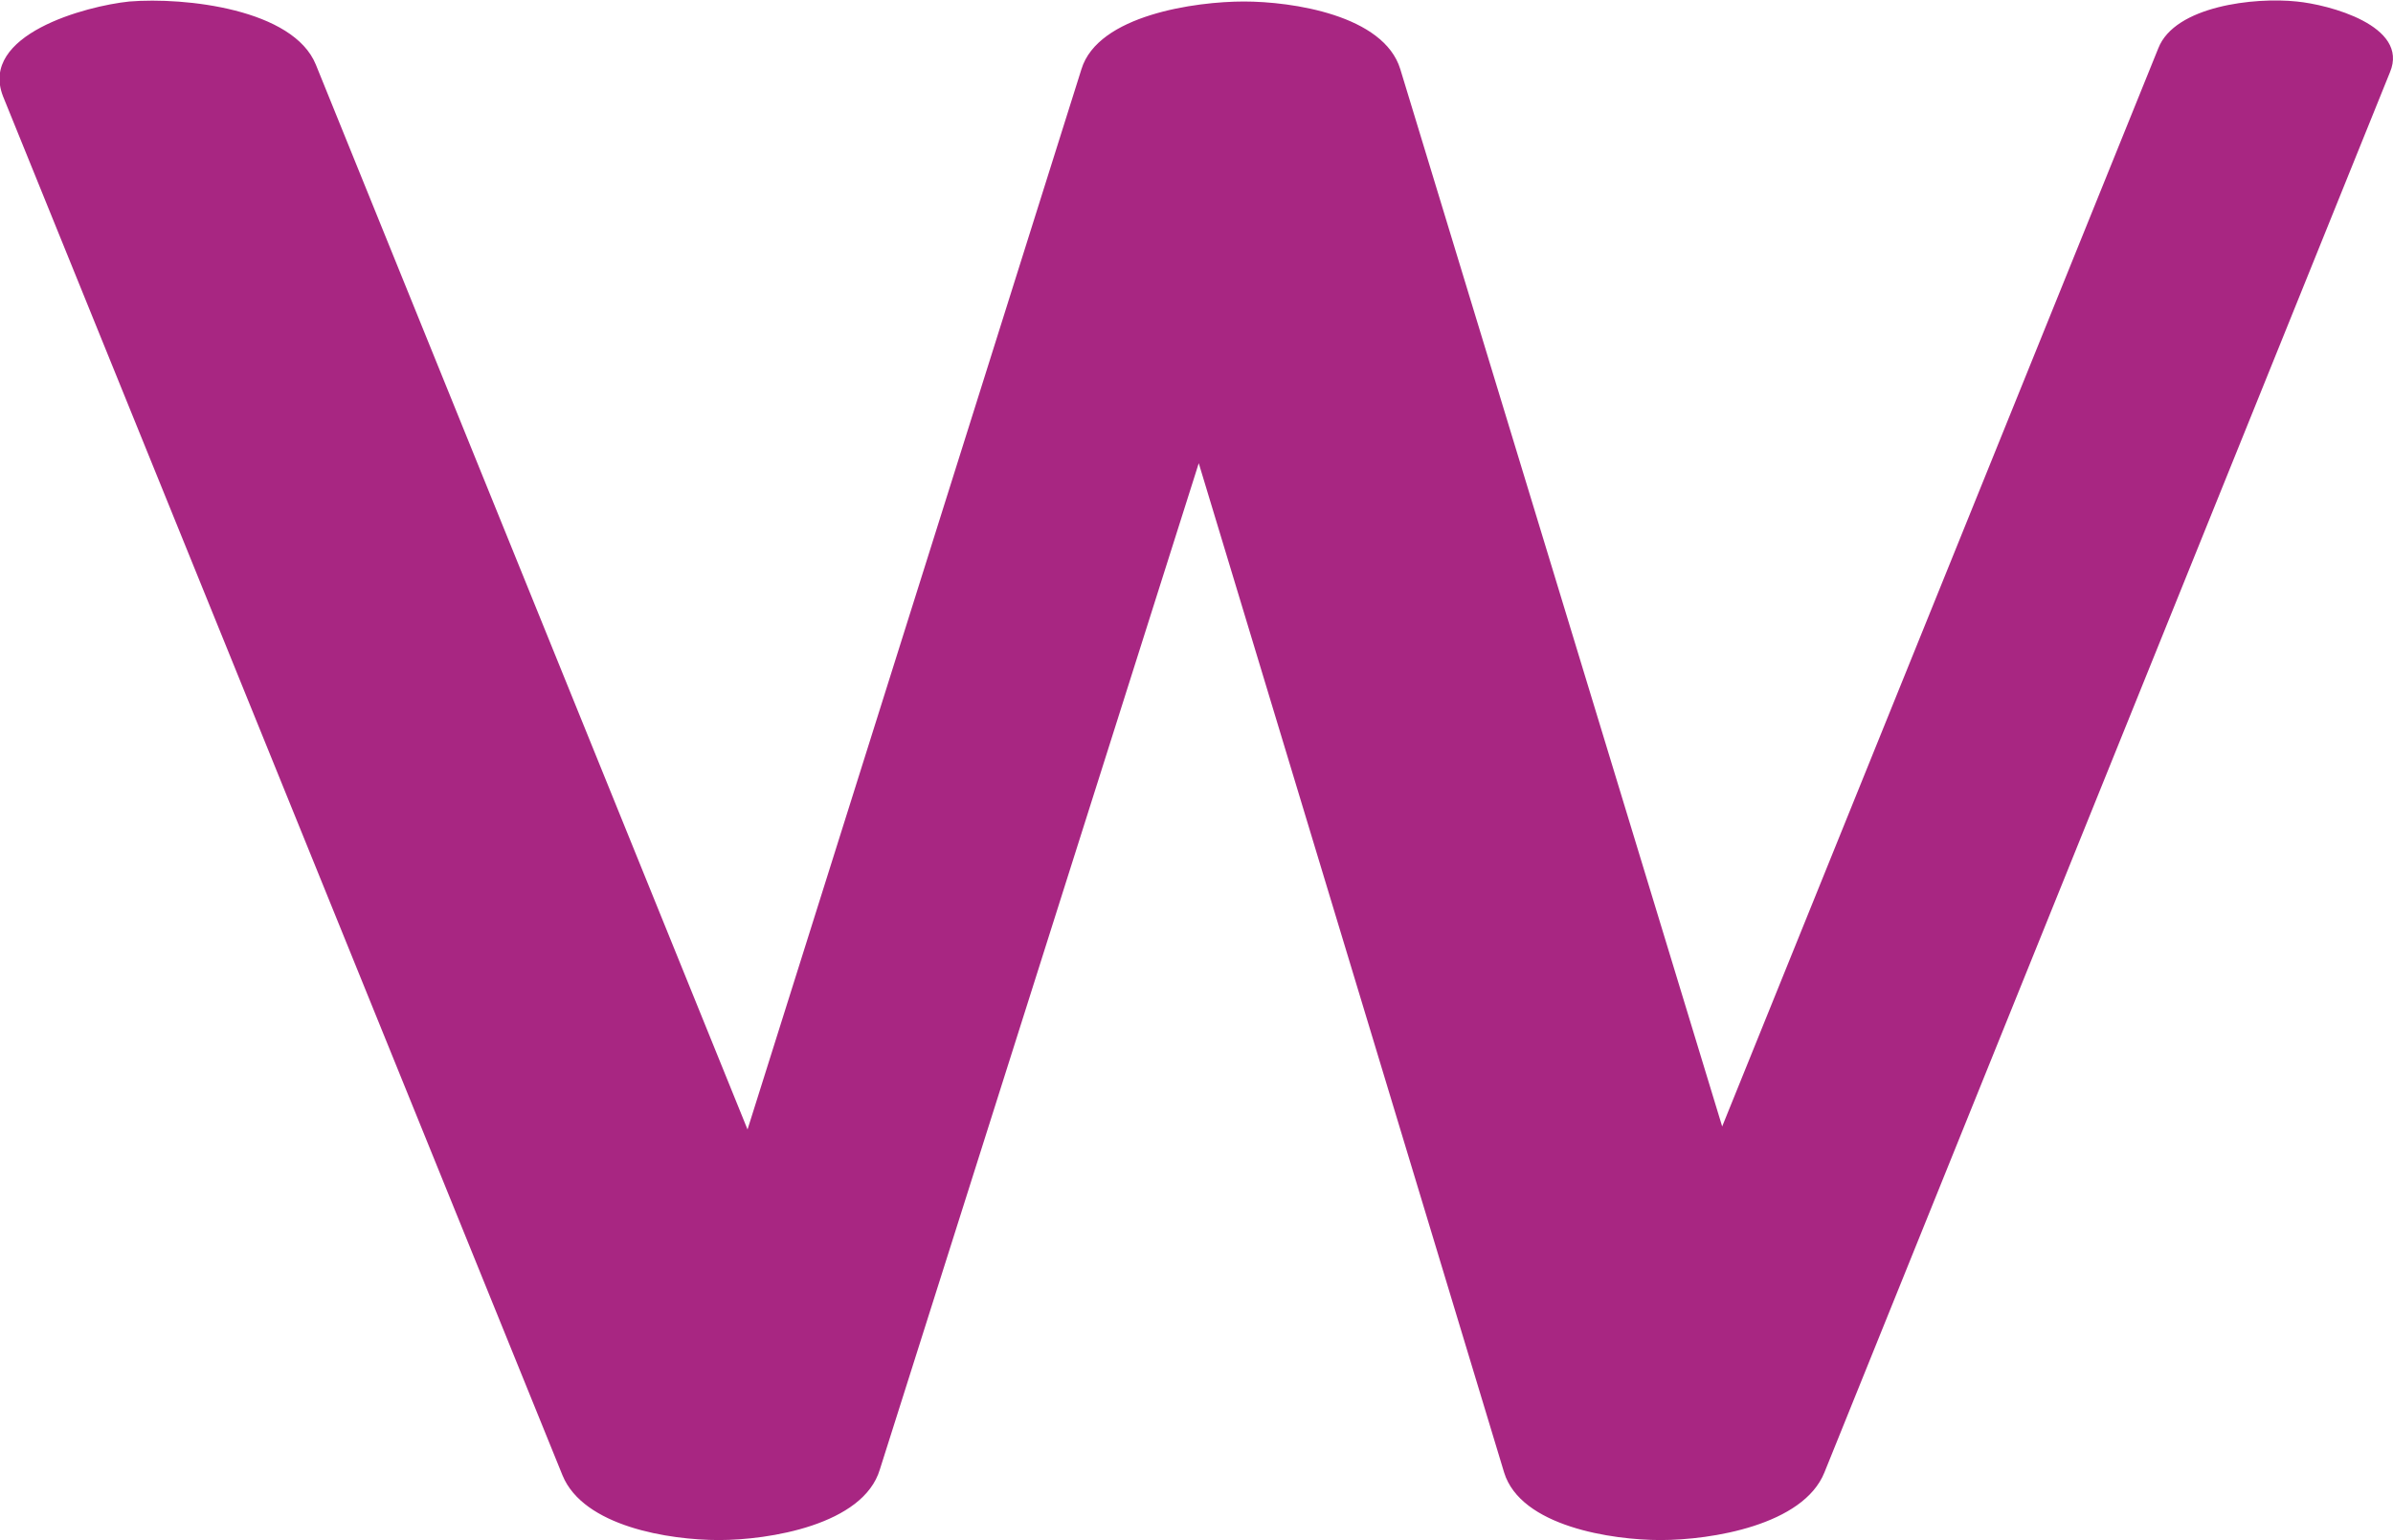 <?xml version="1.0" encoding="UTF-8"?>
<!DOCTYPE svg PUBLIC "-//W3C//DTD SVG 1.1//EN" "http://www.w3.org/Graphics/SVG/1.1/DTD/svg11.dtd">
<!-- Creator: CorelDRAW X8 -->
<svg xmlns="http://www.w3.org/2000/svg" xml:space="preserve" width="1591px" height="1024px" version="1.1" style="shape-rendering:geometricPrecision; text-rendering:geometricPrecision; image-rendering:optimizeQuality; fill-rule:evenodd; clip-rule:evenodd"
viewBox="0 0 1591 1024"
 xmlns:xlink="http://www.w3.org/1999/xlink">
 <defs>
  <style type="text/css">
   <![CDATA[
    .fil0 {fill:#A82682;fill-rule:nonzero}
   ]]>
  </style>
 </defs>
 <g id="Layer_x0020_1">
  <path class="fil0" d="M2 64c-16,-41 55,-60 84,-63 37,-3 109,5 124,42l287 708 222 -705c11,-36 76,-45 108,-45 32,0 93,9 104,45l214 703 290 -717c11,-28 64,-34 92,-31 21,2 75,16 62,47l-376 931c-14,35 -75,45 -109,45 -32,0 -93,-9 -104,-45l-203 -671 -212 669c-11,37 -74,47 -107,47 -33,0 -90,-9 -104,-43l-372 -917z"/>
 </g>
</svg>

